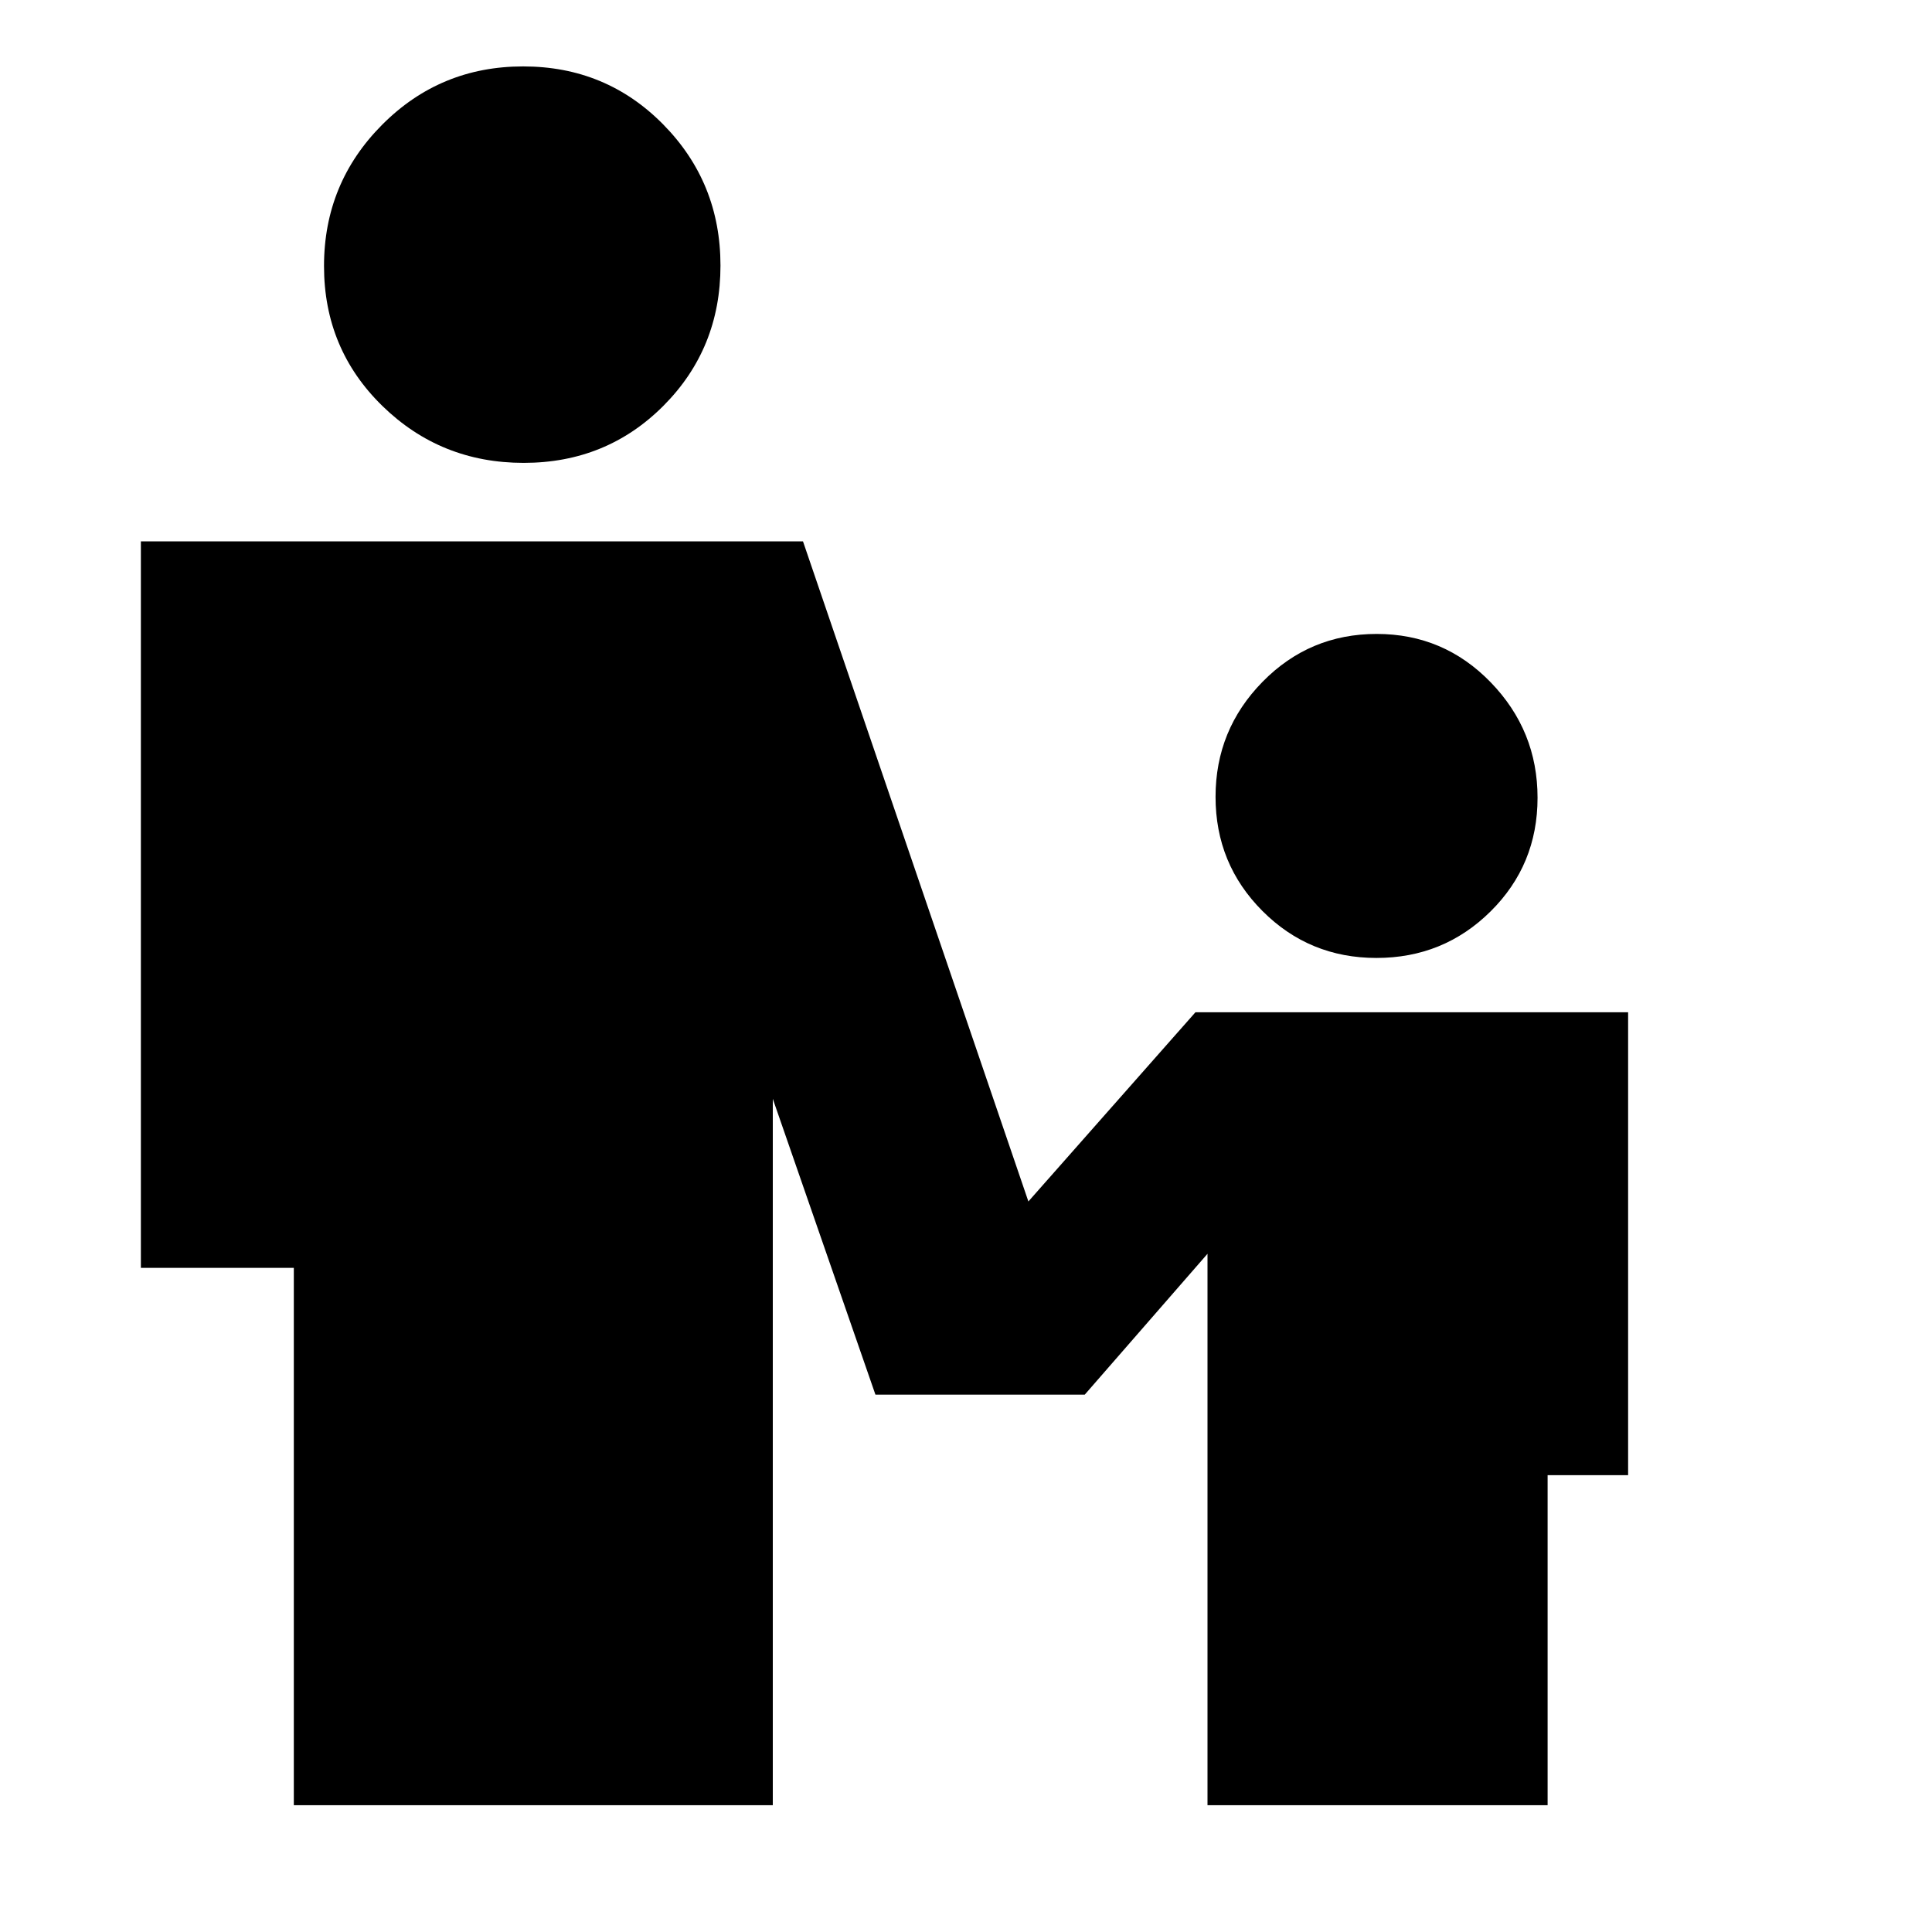 <svg xmlns="http://www.w3.org/2000/svg" height="24" viewBox="0 -960 960 960" width="24"><path d="M260.21-730Q219-730 190-758.29q-29-28.29-29-69.5T189.87-898q28.86-29 70.08-29 41.21 0 69.63 28.87Q358-869.27 358-828.05q0 41.21-28.29 69.63Q301.42-730 260.21-730Zm423.73 246q-33.36 0-56.65-23.35T604-564.06q0-33.36 23.35-57.15T684.06-645q33.36 0 56.65 24.03Q764-596.95 764-563.59t-23.35 56.47Q717.3-484 683.94-484ZM146-63v-267H70v-361h329l112 328 83-94h215v230h-40v164H600v-274l-61 70H435l-51-147v351H146Z"/></svg>